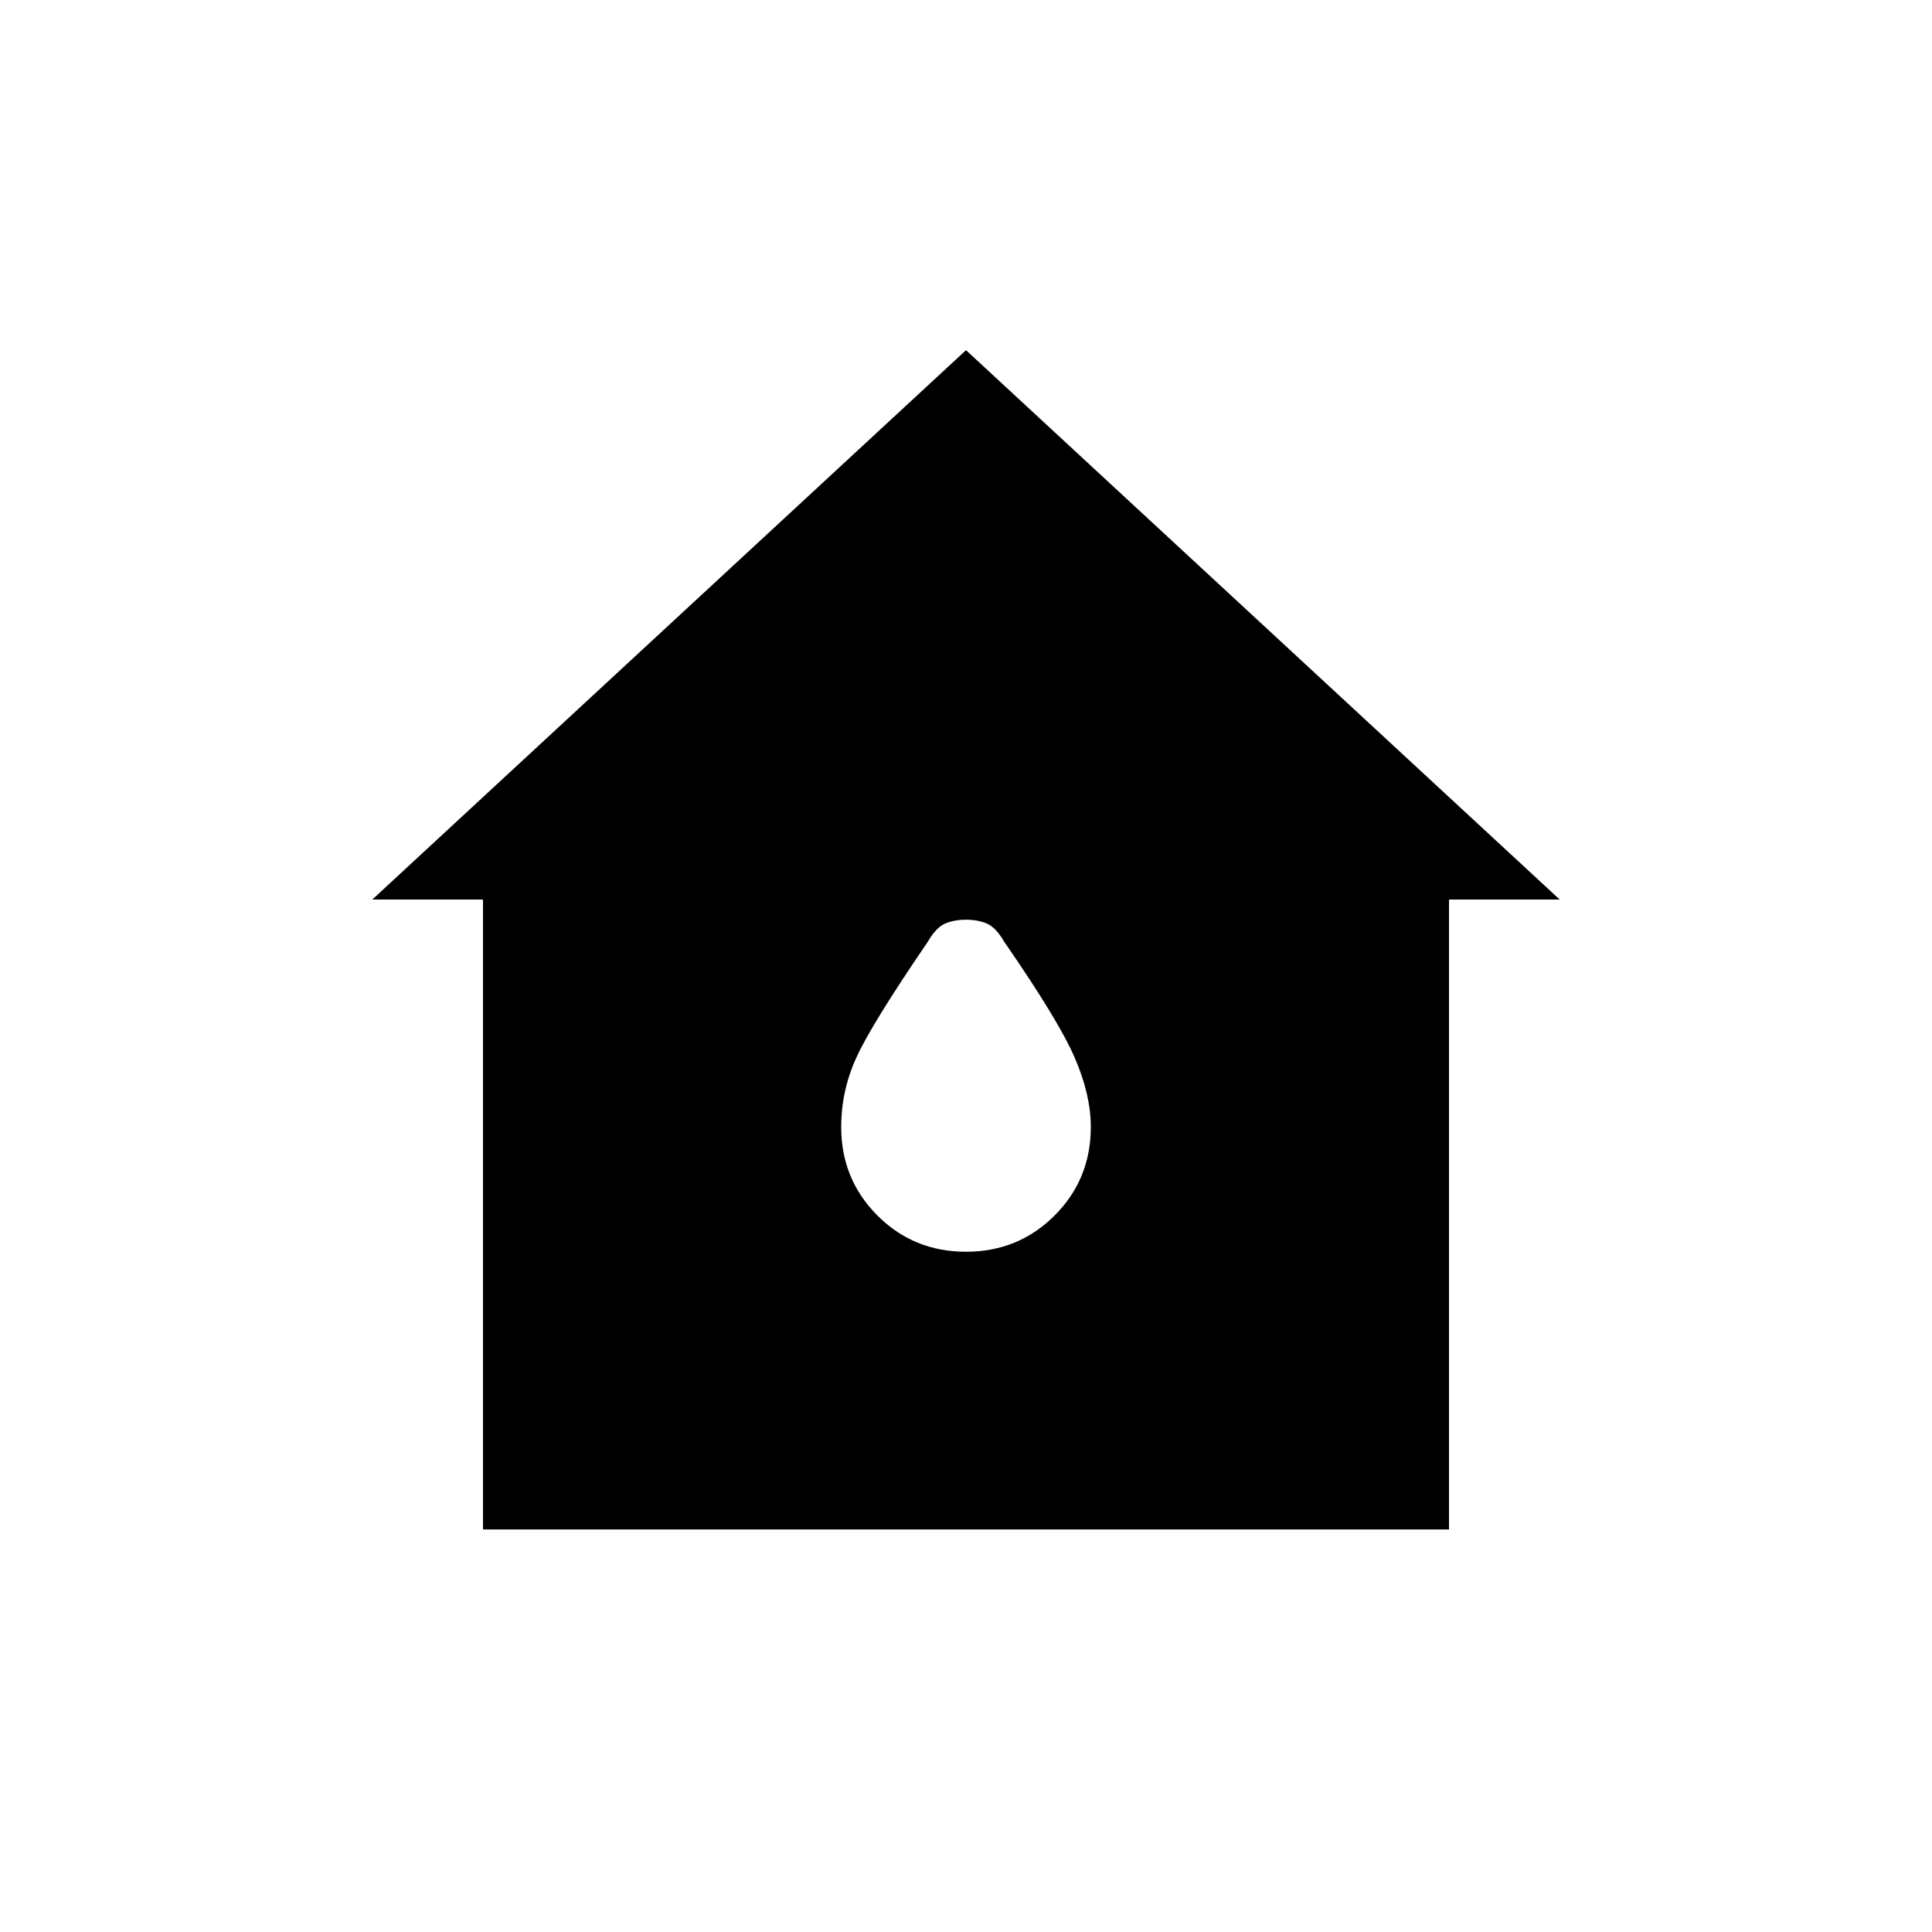 <svg xmlns="http://www.w3.org/2000/svg" height="20" width="20"><path d="M5 15.833V9.312H3.854L10 3.625L16.146 9.312H15V15.833ZM10 12.958Q10.542 12.958 10.917 12.583Q11.292 12.208 11.292 11.667Q11.292 11.333 11.125 10.948Q10.958 10.562 10.396 9.75Q10.312 9.604 10.219 9.562Q10.125 9.521 10 9.521Q9.875 9.521 9.781 9.562Q9.688 9.604 9.604 9.75Q9.021 10.604 8.865 10.948Q8.708 11.292 8.708 11.667Q8.708 12.208 9.083 12.583Q9.458 12.958 10 12.958Z"/></svg>